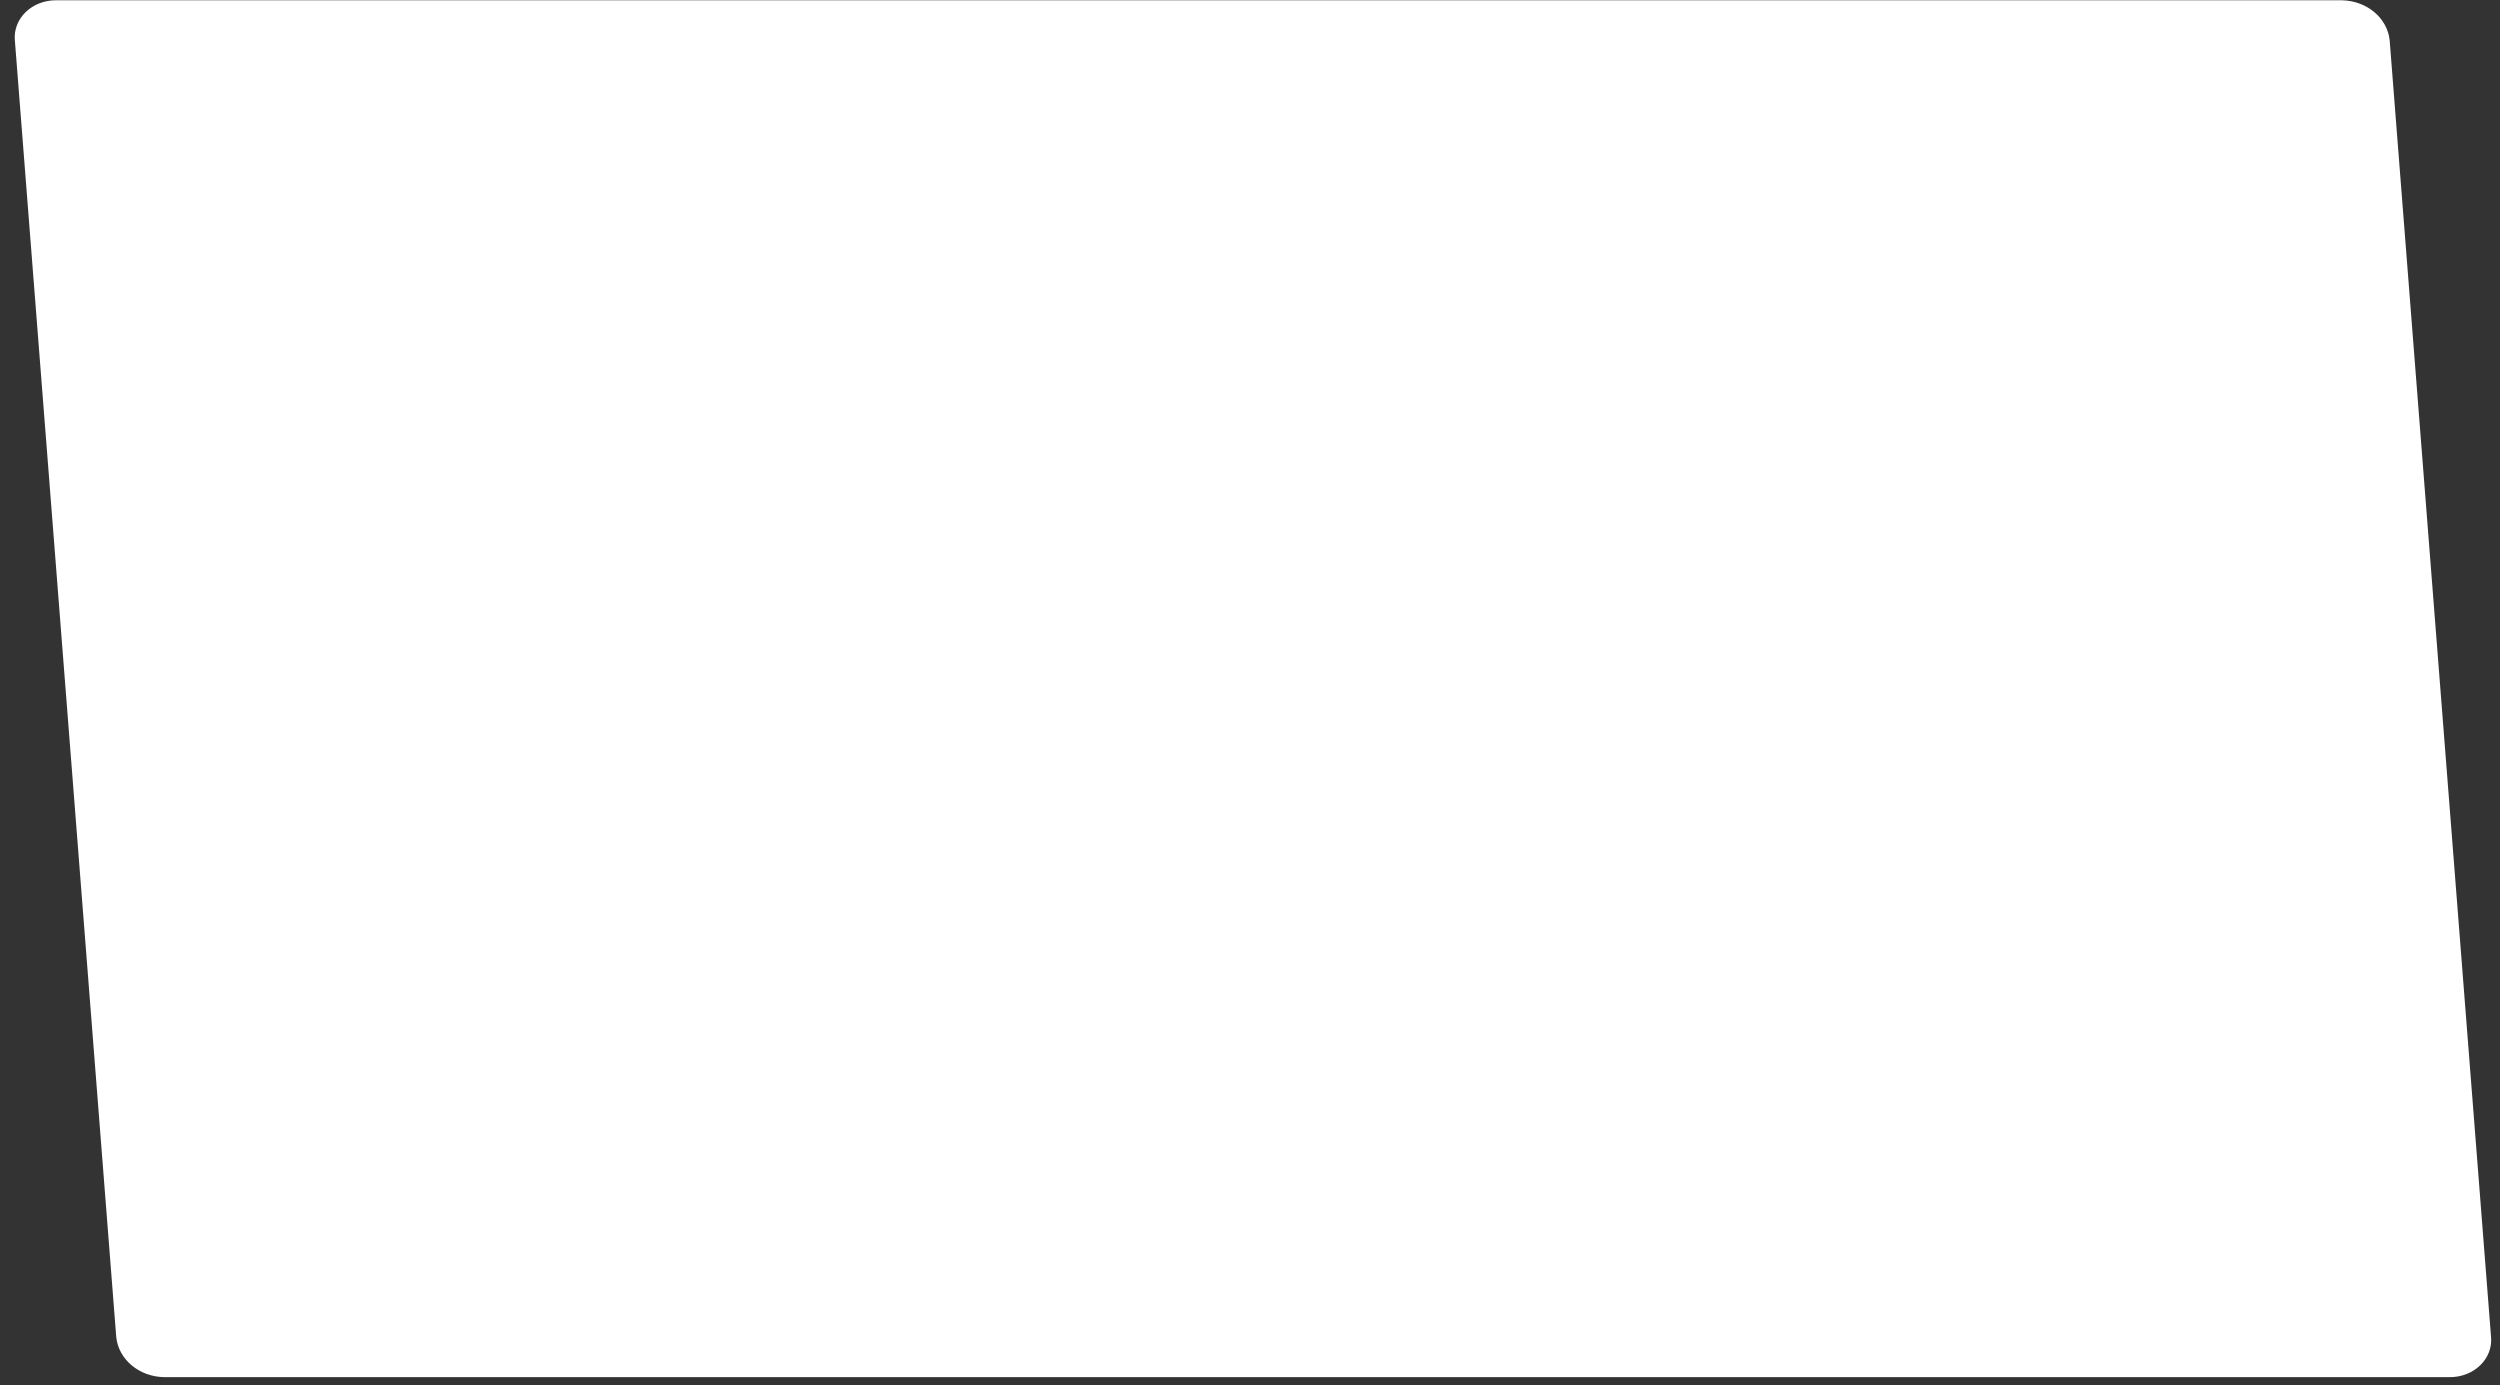 <?xml version="1.0" encoding="UTF-8" standalone="no"?><svg width='157' height='87' viewBox='0 0 157 87' fill='none' xmlns='http://www.w3.org/2000/svg'>
<rect x="0" y="0" width="157" height="87" fill="#333333" stroke="none"/>
<path d='M10.295 86.484C9.54 86.47 8.816 86.205 8.264 85.74C7.711 85.275 7.368 84.643 7.3 83.965L0.933 2.53C0.903 2.208 0.949 1.884 1.066 1.579C1.183 1.273 1.37 0.993 1.614 0.757C1.859 0.52 2.155 0.332 2.485 0.205C2.815 0.078 3.171 0.014 3.529 0.018H147.084C147.837 0.034 148.558 0.299 149.108 0.762C149.659 1.225 150.002 1.855 150.071 2.53L156.438 83.965C156.468 84.287 156.423 84.612 156.306 84.918C156.189 85.224 156.002 85.504 155.758 85.741C155.513 85.978 155.217 86.167 154.887 86.294C154.557 86.422 154.201 86.487 153.842 86.484H10.295Z' fill='white'/>
</svg>
